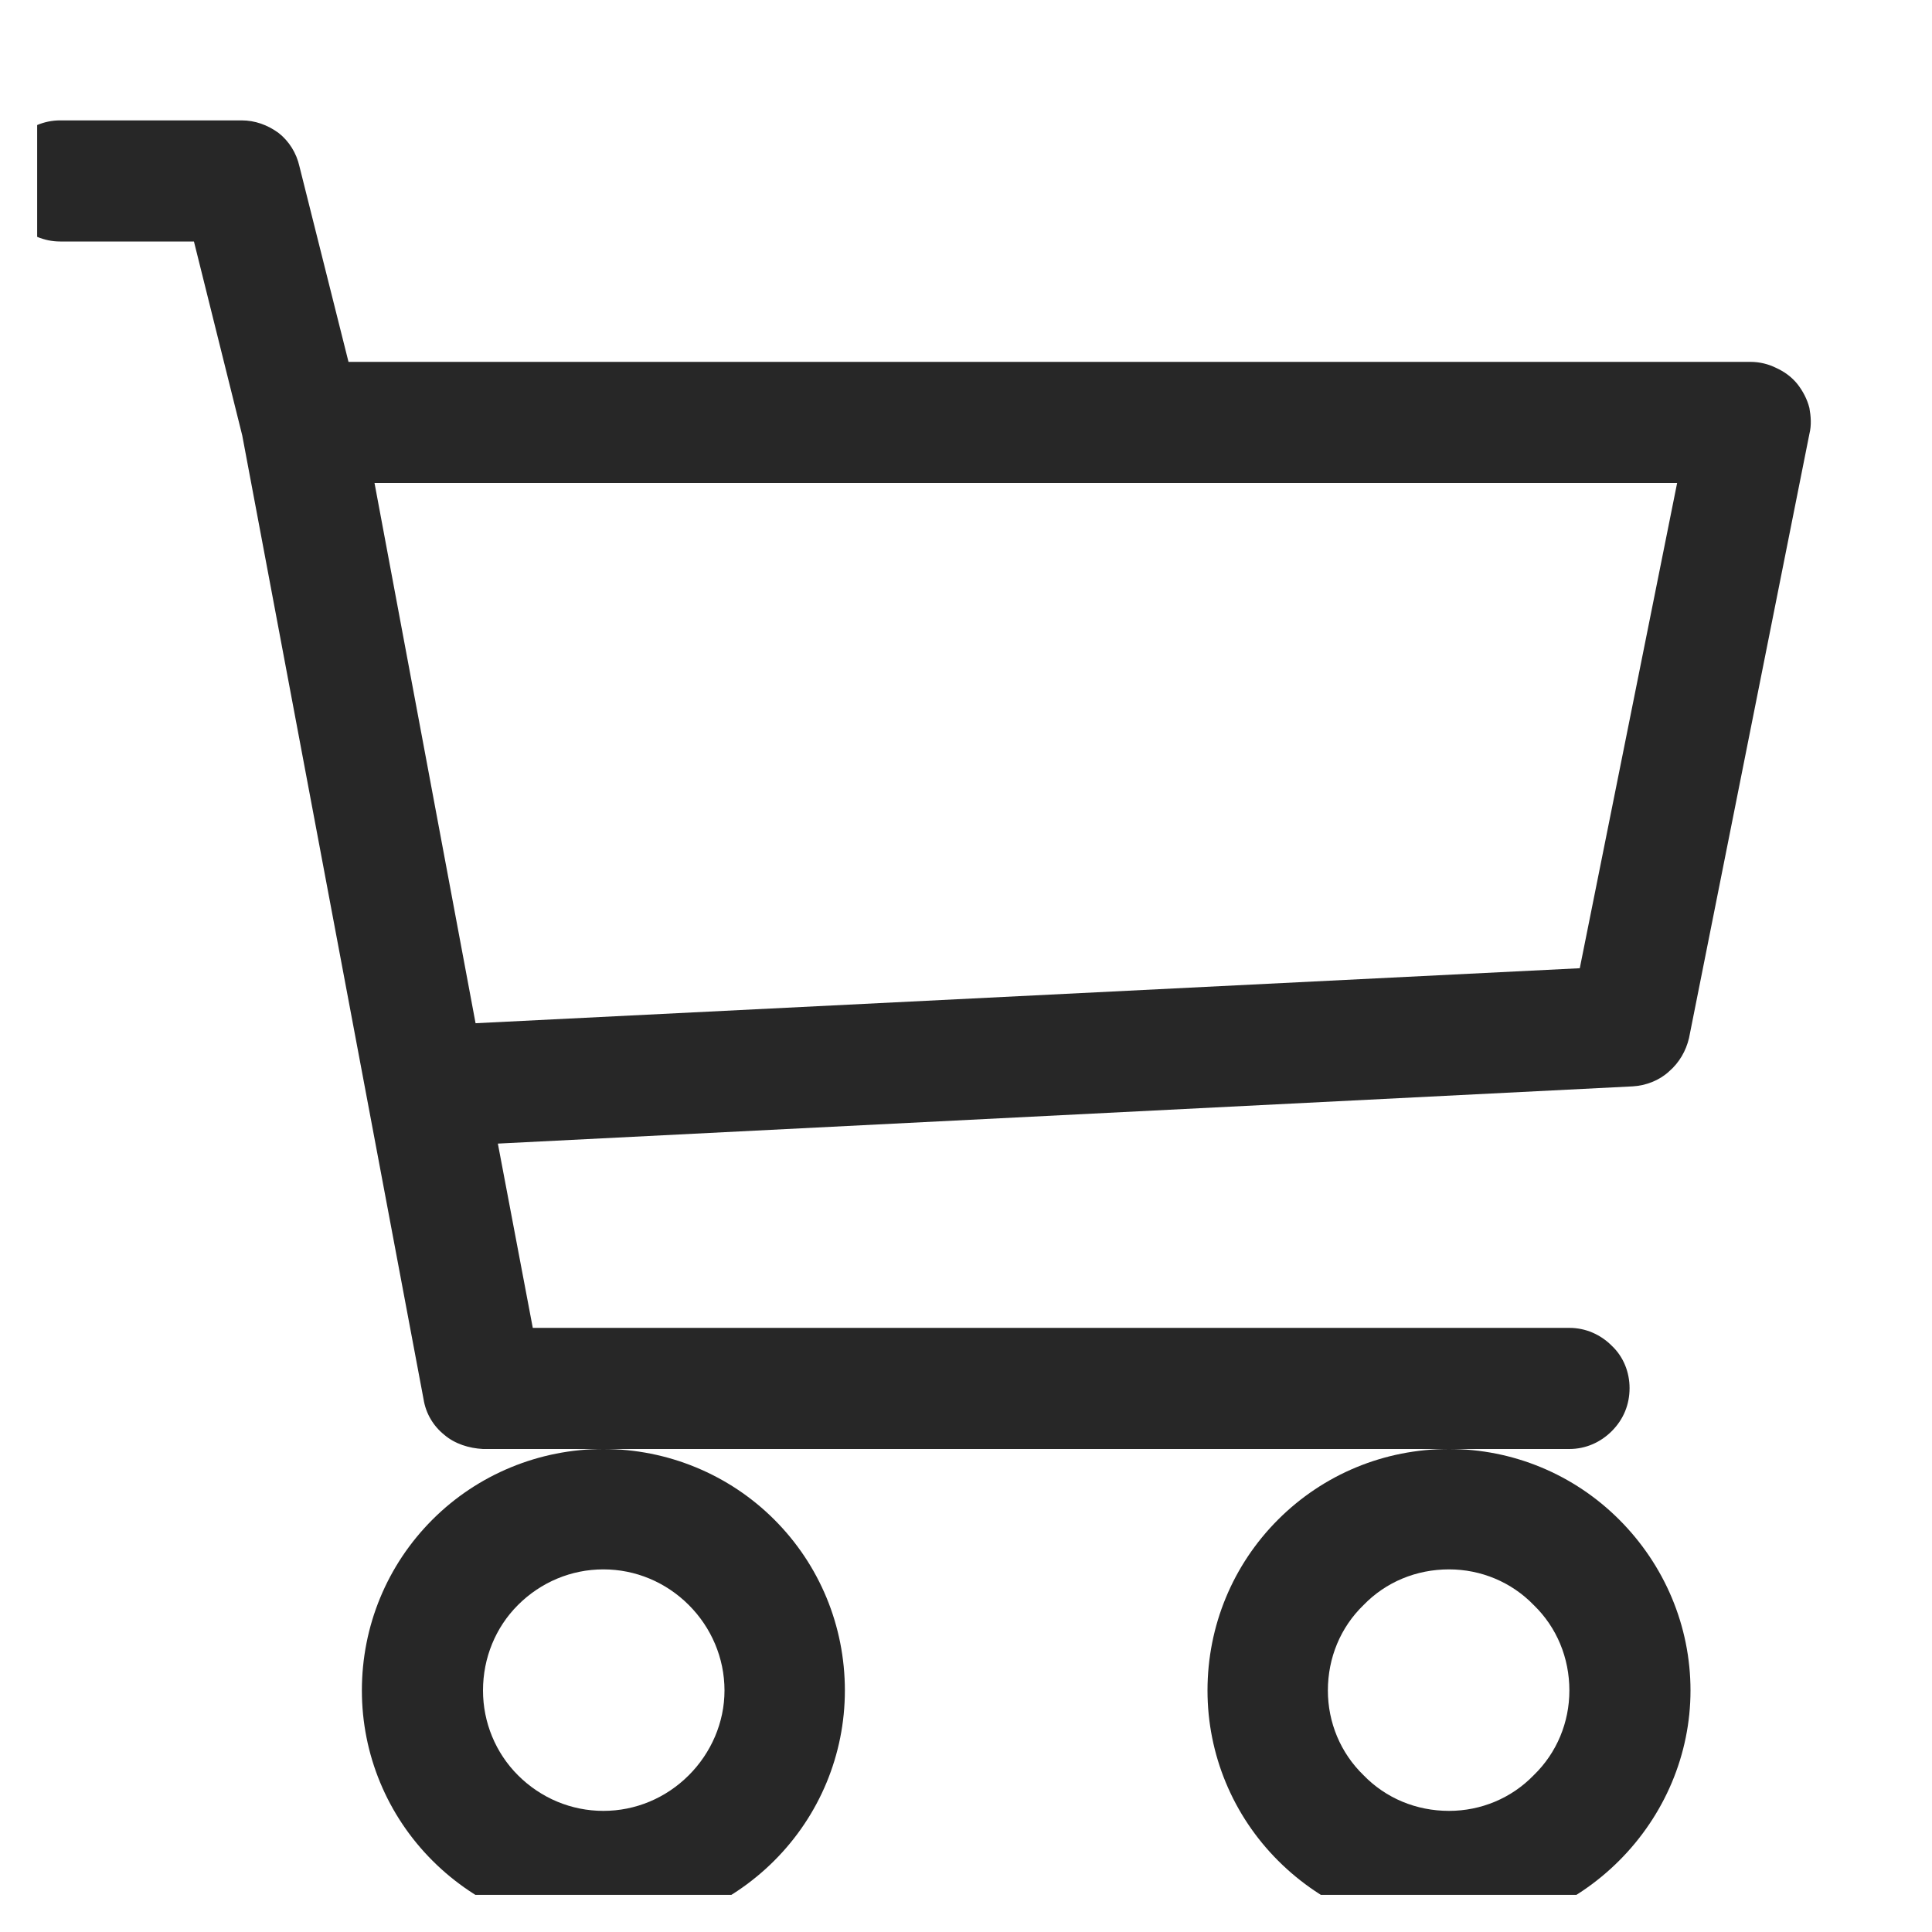 <svg width="26" height="26" viewBox="0 0 26 26" fill="none" xmlns="http://www.w3.org/2000/svg" xmlns:xlink="http://www.w3.org/1999/xlink">
	<desc>
			Created with Pixso.
	</desc>
	<defs>
		<clipPath id="clip2_465">
			<rect id="Cart" rx="-0.5" width="25" height="25" transform="translate(0.5 0.5)" fill="white" fill-opacity="0"/>
		</clipPath>
	</defs>
	<rect id="Cart" rx="-0.5" width="25" height="25" transform="translate(0.5 0.5)" fill="#FFFFFF" fill-opacity="0"/>
	<g clip-path="url(#clip2_465)">
		<path id="Vector" d="M0 2.43C0 2.22 0.08 2.01 0.23 1.86C0.39 1.71 0.59 1.62 0.81 1.62L3.25 1.62C3.43 1.62 3.6 1.68 3.75 1.79C3.89 1.9 3.99 2.06 4.03 2.24L4.69 4.87L23.56 4.87C23.68 4.87 23.8 4.9 23.9 4.95C24.01 5 24.11 5.07 24.19 5.17C24.26 5.26 24.32 5.37 24.35 5.49C24.37 5.6 24.38 5.72 24.35 5.84L22.73 13.97C22.69 14.14 22.6 14.3 22.46 14.42C22.33 14.54 22.15 14.61 21.97 14.62L6.7 15.39L7.17 17.87L21.12 17.87C21.34 17.87 21.54 17.96 21.69 18.11C21.85 18.26 21.93 18.47 21.93 18.68C21.93 18.9 21.85 19.1 21.69 19.26C21.54 19.41 21.34 19.5 21.12 19.5L6.5 19.5C6.31 19.49 6.12 19.43 5.98 19.31C5.83 19.19 5.73 19.02 5.7 18.83L3.26 5.86L2.61 3.25L0.81 3.25C0.59 3.25 0.39 3.16 0.23 3.01C0.08 2.85 0 2.65 0 2.43ZM5.04 6.5L6.4 13.77L21.26 13.03L22.57 6.5L5.04 6.5ZM8.12 19.5C7.26 19.5 6.43 19.84 5.82 20.45C5.21 21.06 4.87 21.88 4.87 22.75C4.87 23.61 5.21 24.43 5.82 25.04C6.43 25.65 7.26 26 8.12 26C8.98 26 9.81 25.65 10.42 25.04C11.03 24.43 11.37 23.61 11.37 22.75C11.37 21.88 11.03 21.06 10.42 20.45C9.81 19.84 8.98 19.5 8.12 19.5ZM19.5 19.5C18.63 19.5 17.81 19.84 17.2 20.45C16.59 21.06 16.25 21.88 16.25 22.75C16.25 23.61 16.59 24.43 17.2 25.04C17.81 25.65 18.63 26 19.5 26C20.36 26 21.18 25.65 21.79 25.04C22.4 24.43 22.75 23.61 22.75 22.75C22.75 21.88 22.4 21.06 21.79 20.45C21.18 19.84 20.36 19.5 19.5 19.5ZM8.12 21.12C7.69 21.12 7.28 21.29 6.97 21.6C6.67 21.9 6.5 22.31 6.5 22.75C6.5 23.18 6.67 23.59 6.97 23.89C7.28 24.2 7.69 24.37 8.12 24.37C8.55 24.37 8.96 24.2 9.27 23.89C9.57 23.59 9.75 23.18 9.75 22.75C9.75 22.31 9.57 21.9 9.27 21.6C8.96 21.29 8.55 21.12 8.12 21.12ZM19.5 21.12C19.06 21.12 18.65 21.29 18.35 21.6C18.04 21.9 17.87 22.31 17.87 22.75C17.87 23.18 18.04 23.59 18.35 23.89C18.65 24.2 19.06 24.37 19.5 24.37C19.93 24.37 20.34 24.2 20.64 23.89C20.95 23.59 21.12 23.18 21.12 22.75C21.12 22.31 20.95 21.9 20.64 21.6C20.34 21.29 19.93 21.12 19.5 21.12Z" fill="#272727" fill-opacity="1" fill-rule="evenodd"/>
	</g>
</svg>

